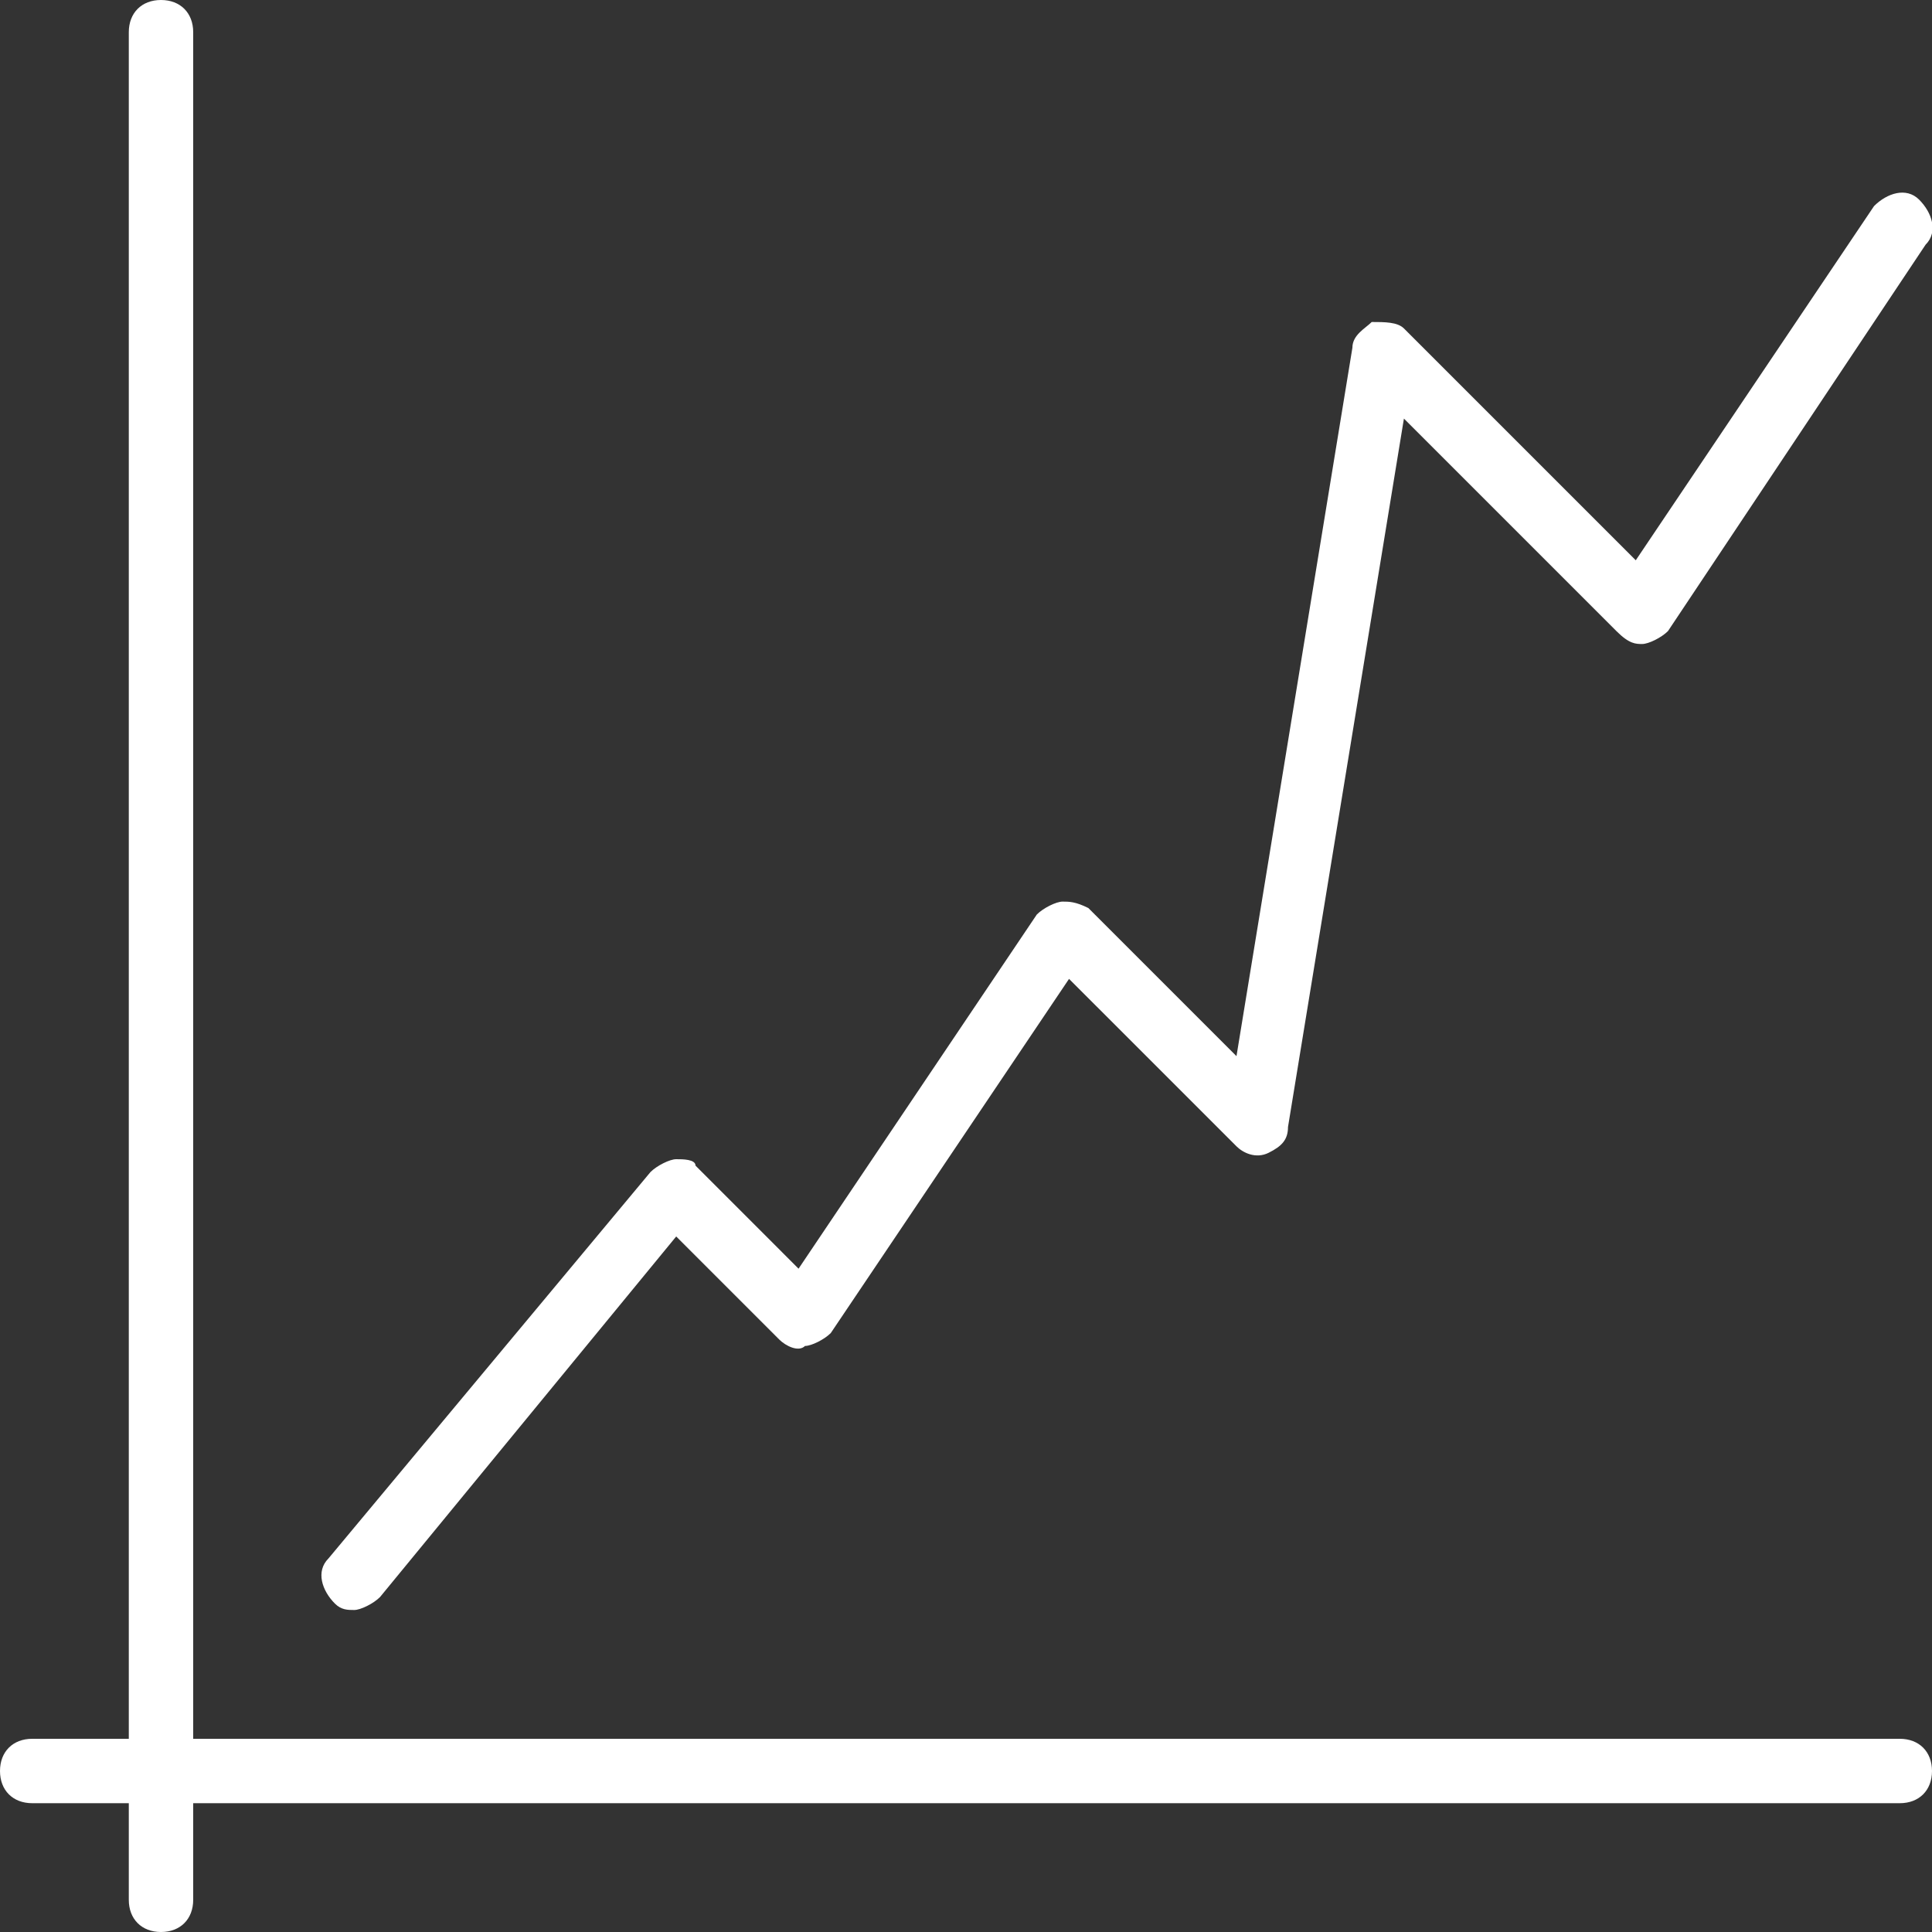 <svg width="24" height="24" viewBox="0 0 24 24" fill="none" xmlns="http://www.w3.org/2000/svg">
<rect x="0" y="0" width="24" height="24" fill="#333333" stroke="none"/>
<g clip-path="url(#clip0_336_7000)">
<path d="M23.6 21.6H2.4V0.4C2.4 0.16 2.24 0 2 0C1.76 0 1.6 0.16 1.6 0.4V21.6H0.4C0.16 21.6 0 21.76 0 22C0 22.24 0.16 22.4 0.4 22.4H1.6V23.6C1.6 23.84 1.76 24 2 24C2.24 24 2.4 23.84 2.4 23.6V22.4H23.6C23.84 22.4 24 22.24 24 22C24 21.76 23.84 21.6 23.6 21.6Z" fill="white"/>
<path d="M4.4 20C4.48 20 4.64 19.92 4.72 19.84L8.4 15.36L9.68 16.64C9.76 16.72 9.92 16.8 10 16.72C10.08 16.72 10.24 16.64 10.32 16.56L13.28 12.16L15.36 14.24C15.44 14.32 15.6 14.4 15.76 14.32C15.92 14.24 16 14.16 16 14L17.44 5.2L20.08 7.84C20.24 8 20.32 8 20.4 8C20.48 8 20.64 7.92 20.72 7.84L23.92 3.04C24.08 2.88 24 2.64 23.84 2.48C23.68 2.32 23.44 2.4 23.28 2.56L20.32 6.96L17.44 4.08C17.36 4 17.2 4 17.04 4C16.96 4.08 16.8 4.16 16.8 4.32L15.36 13.12L13.52 11.28C13.36 11.2 13.28 11.2 13.2 11.2C13.12 11.2 12.96 11.28 12.88 11.36L9.92 15.76L8.64 14.48C8.64 14.4 8.48 14.4 8.4 14.4C8.32 14.4 8.16 14.48 8.08 14.56L4.08 19.36C3.92 19.52 4 19.76 4.16 19.92C4.24 20 4.32 20 4.4 20Z" fill="white"/>
</g>
<defs>
<clipPath id="clip0_336_7000">
<rect width="24" height="24" fill="white"/>
</clipPath>
</defs>
</svg>
